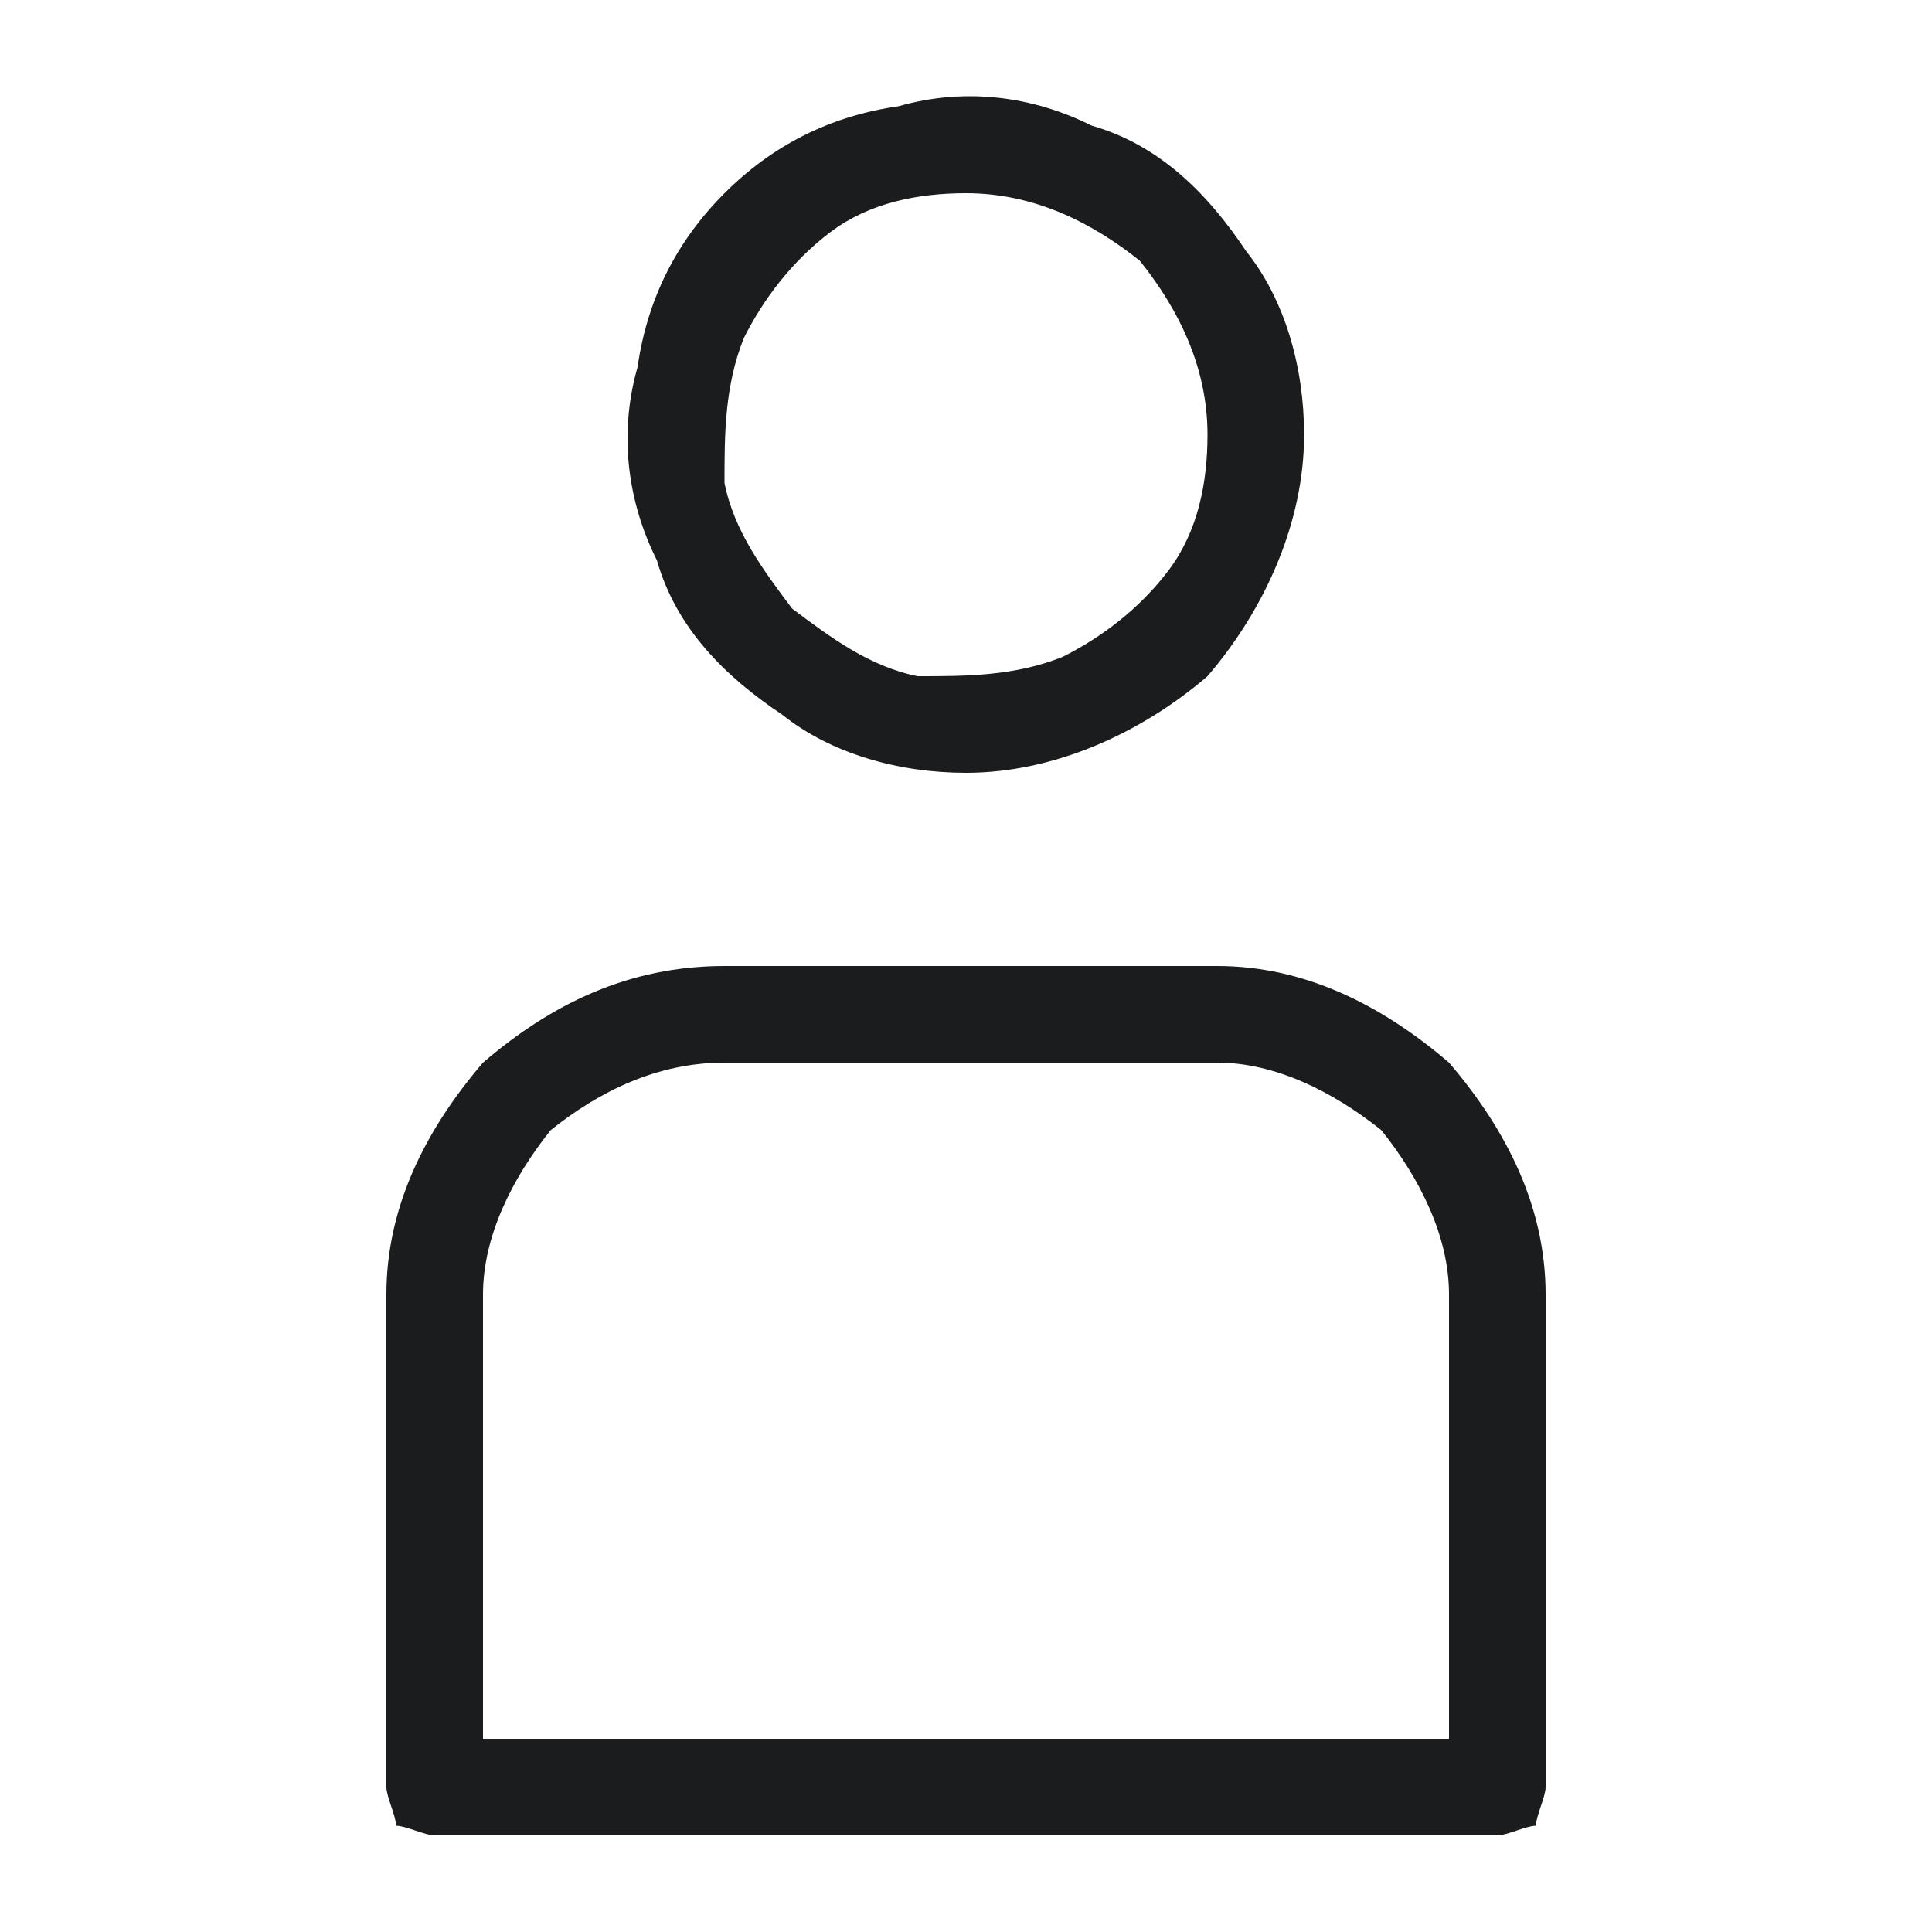 <svg xmlns='http://www.w3.org/2000/svg' xmlns:xlink='http://www.w3.org/1999/xlink' width='14' height='14' viewBox='0 0 20 20'><g fill='#1b1c1d'><path d='M 10 8 C 9.3 8 8.6 7.8 8.1 7.4 C 7.5 7 7 6.5 6.8 5.8 C 6.5 5.2 6.4 4.5 6.6 3.8 C 6.7 3.1 7 2.5 7.5 2 C 8 1.5 8.6 1.2 9.3 1.1 C 10 0.9 10.7 1 11.3 1.3 C 12 1.5 12.5 2 12.9 2.6 C 13.3 3.1 13.5 3.8 13.5 4.5 C 13.5 5.4 13.1 6.3 12.5 7 C 11.8 7.6 10.9 8 10 8 Z M 10 2 C 9.5 2 9 2.1 8.6 2.4 C 8.2 2.7 7.9 3.1 7.7 3.5 C 7.5 4 7.5 4.5 7.5 5 C 7.6 5.5 7.9 5.9 8.2 6.3 C 8.6 6.6 9 6.9 9.5 7 C 10 7 10.5 7 11 6.8 C 11.4 6.6 11.8 6.3 12.1 5.9 C 12.4 5.5 12.5 5 12.5 4.5 C 12.5 3.8 12.2 3.2 11.8 2.7 C 11.3 2.3 10.7 2 10 2 Z'/><path d='M 15.5 19 H 4.5 C 4.4 19 4.2 18.9 4.1 18.9 C 4.1 18.8 4 18.6 4 18.5 V 13.4 C 4 12.5 4.4 11.7 5 11 C 5.7 10.4 6.5 10 7.5 10 H 12.6 C 13.5 10 14.3 10.4 15 11 C 15.6 11.7 16 12.5 16 13.4 V 18.5 C 16 18.6 15.9 18.8 15.9 18.9 C 15.8 18.9 15.6 19 15.5 19 Z M 5 18 H 15 V 13.4 C 15 12.8 14.7 12.2 14.3 11.7 C 13.8 11.3 13.2 11 12.6 11 H 7.5 C 6.8 11 6.2 11.3 5.7 11.7 C 5.3 12.2 5 12.8 5 13.4 V 18 Z'/></g></svg>